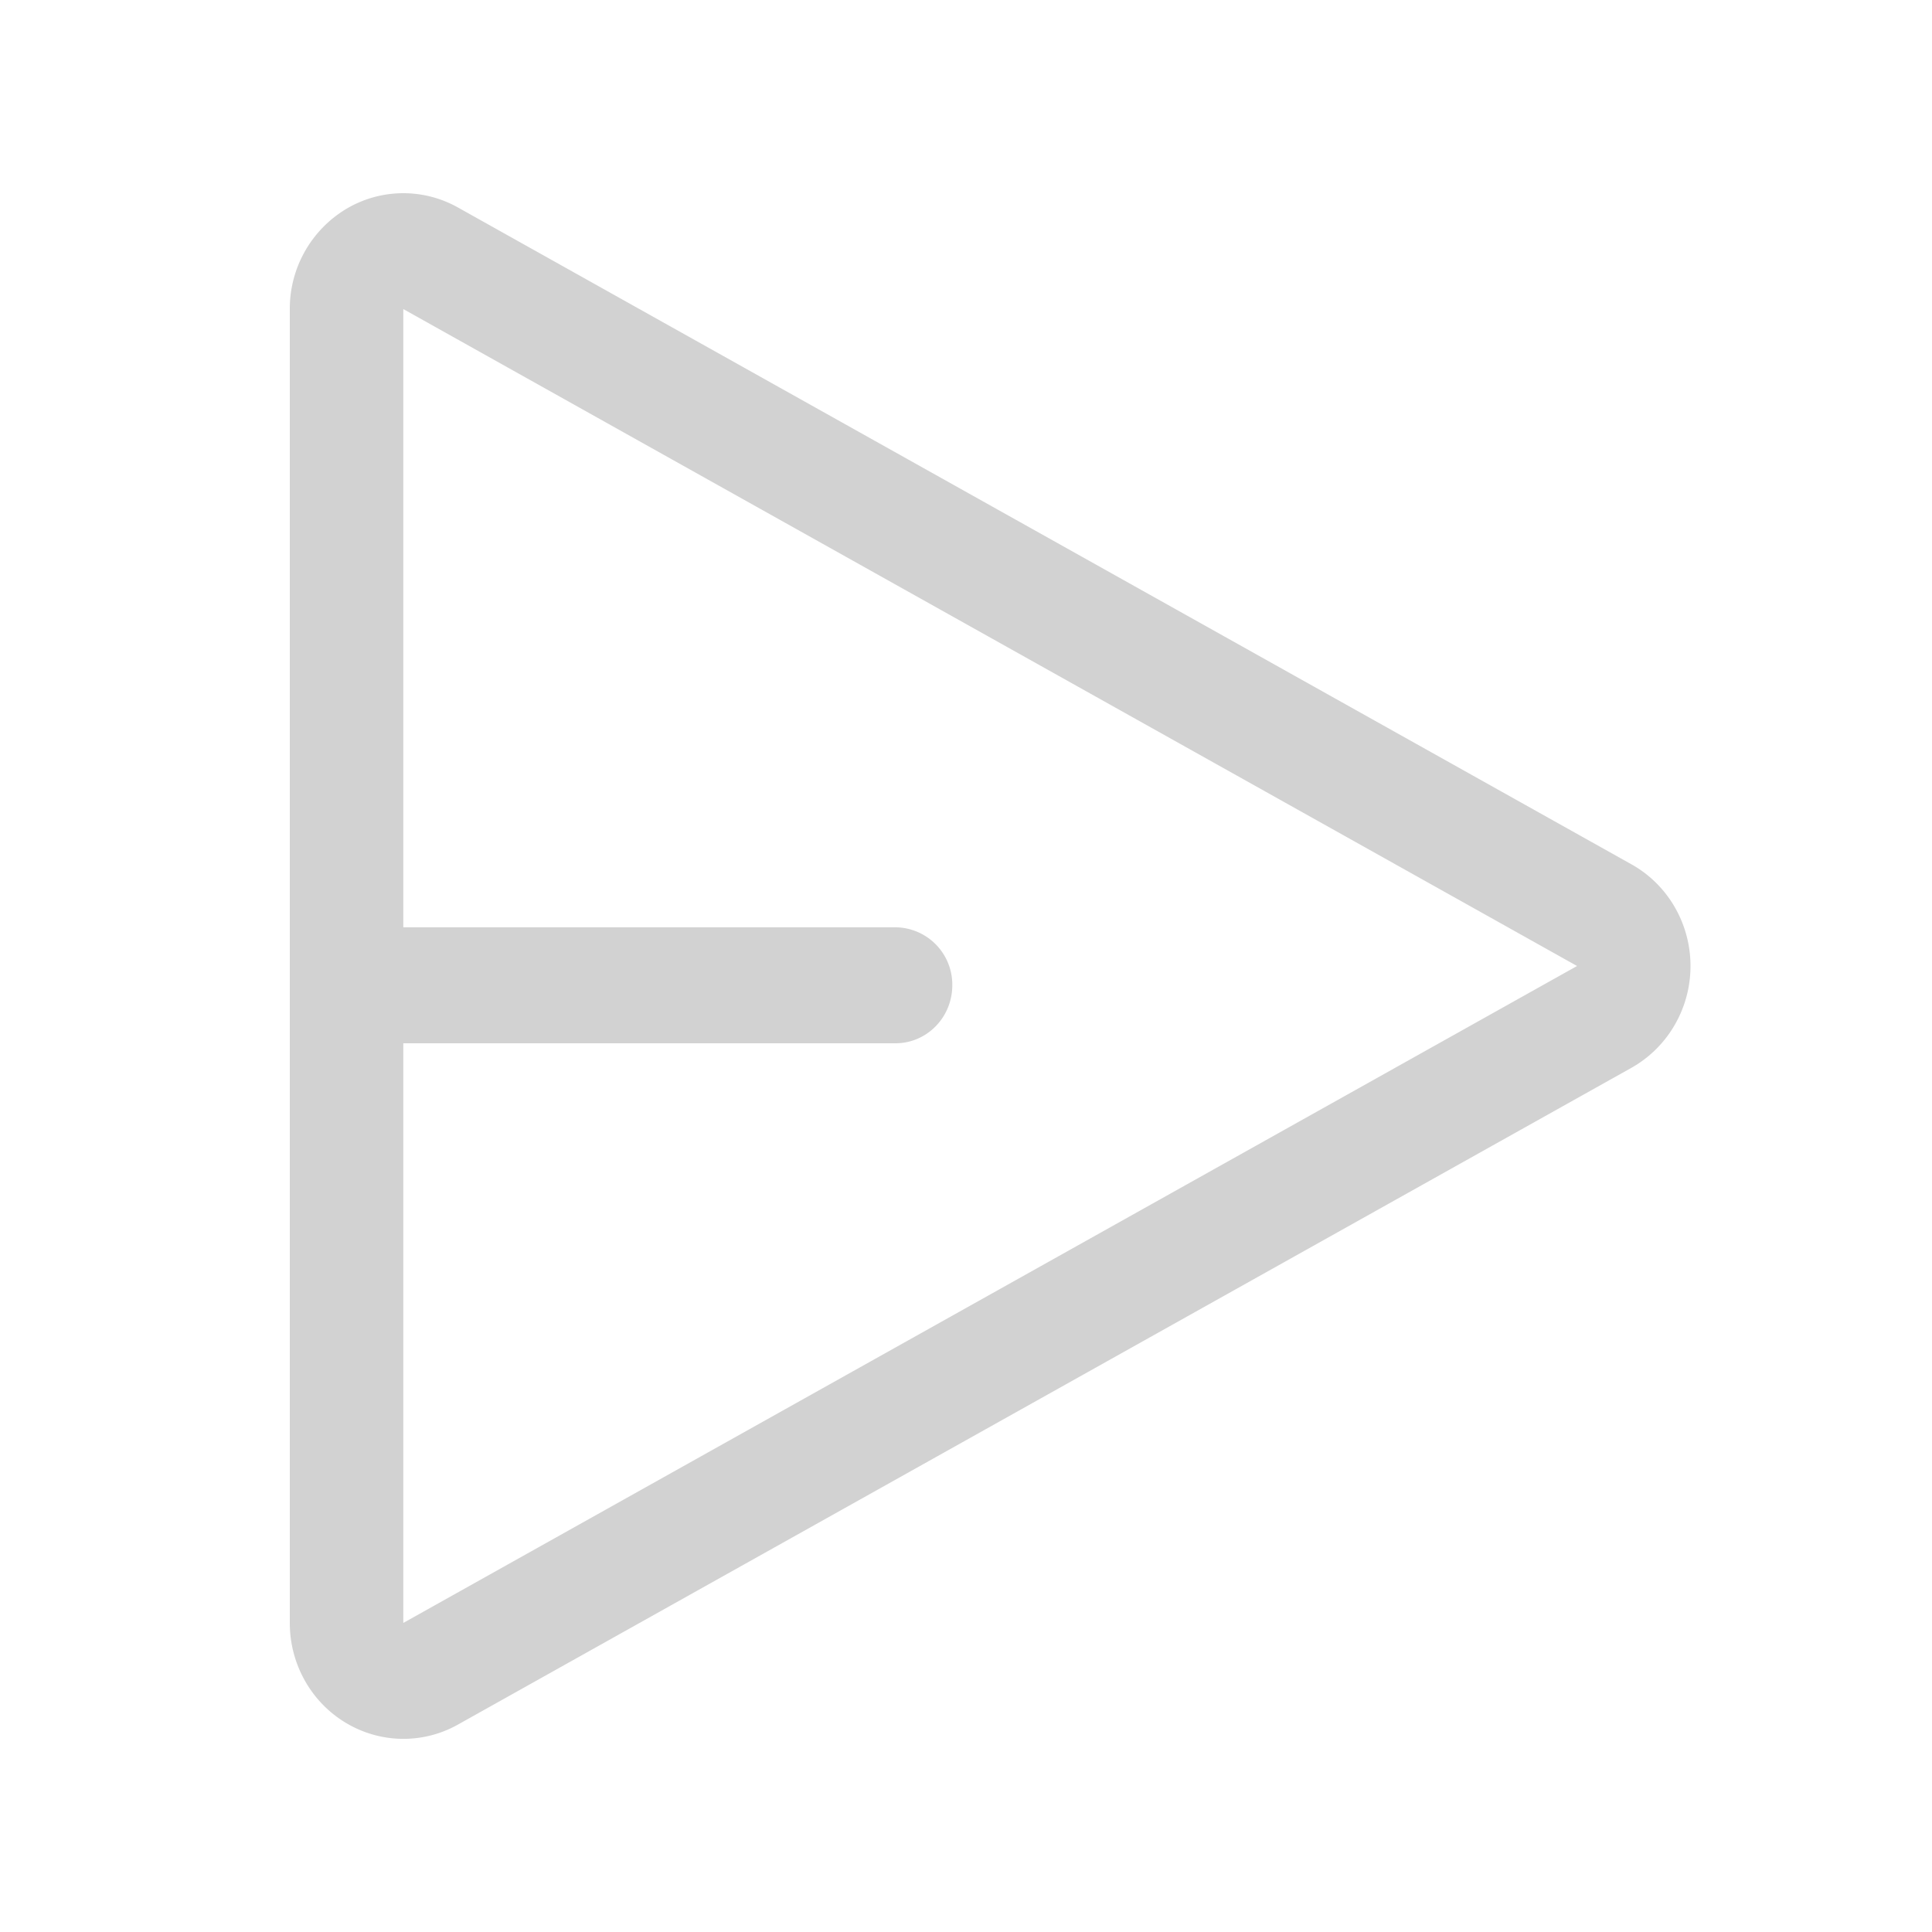 <svg xmlns="http://www.w3.org/2000/svg" width="32" height="32" viewBox="0 0 32 32">
    <path fill="#D2D2D2" fill-rule="evenodd" d="M27.024 14.317L7.584 3.436a1.848 1.848 0 0 0-1.862.032A1.928 1.928 0 0 0 4.8 5.12v21.762c0 .678.351 1.305.922 1.65.572.346 1.28.359 1.862.033l19.44-10.88C27.626 17.345 28 16.7 28 16c0-.7-.374-1.346-.976-1.683zM6.68 26.88v-9.6h8.152c.52 0 .941-.43.941-.961a.95.95 0 0 0-.94-.96H6.68V5.119L26.121 16 6.68 26.881z"/>
</svg>
